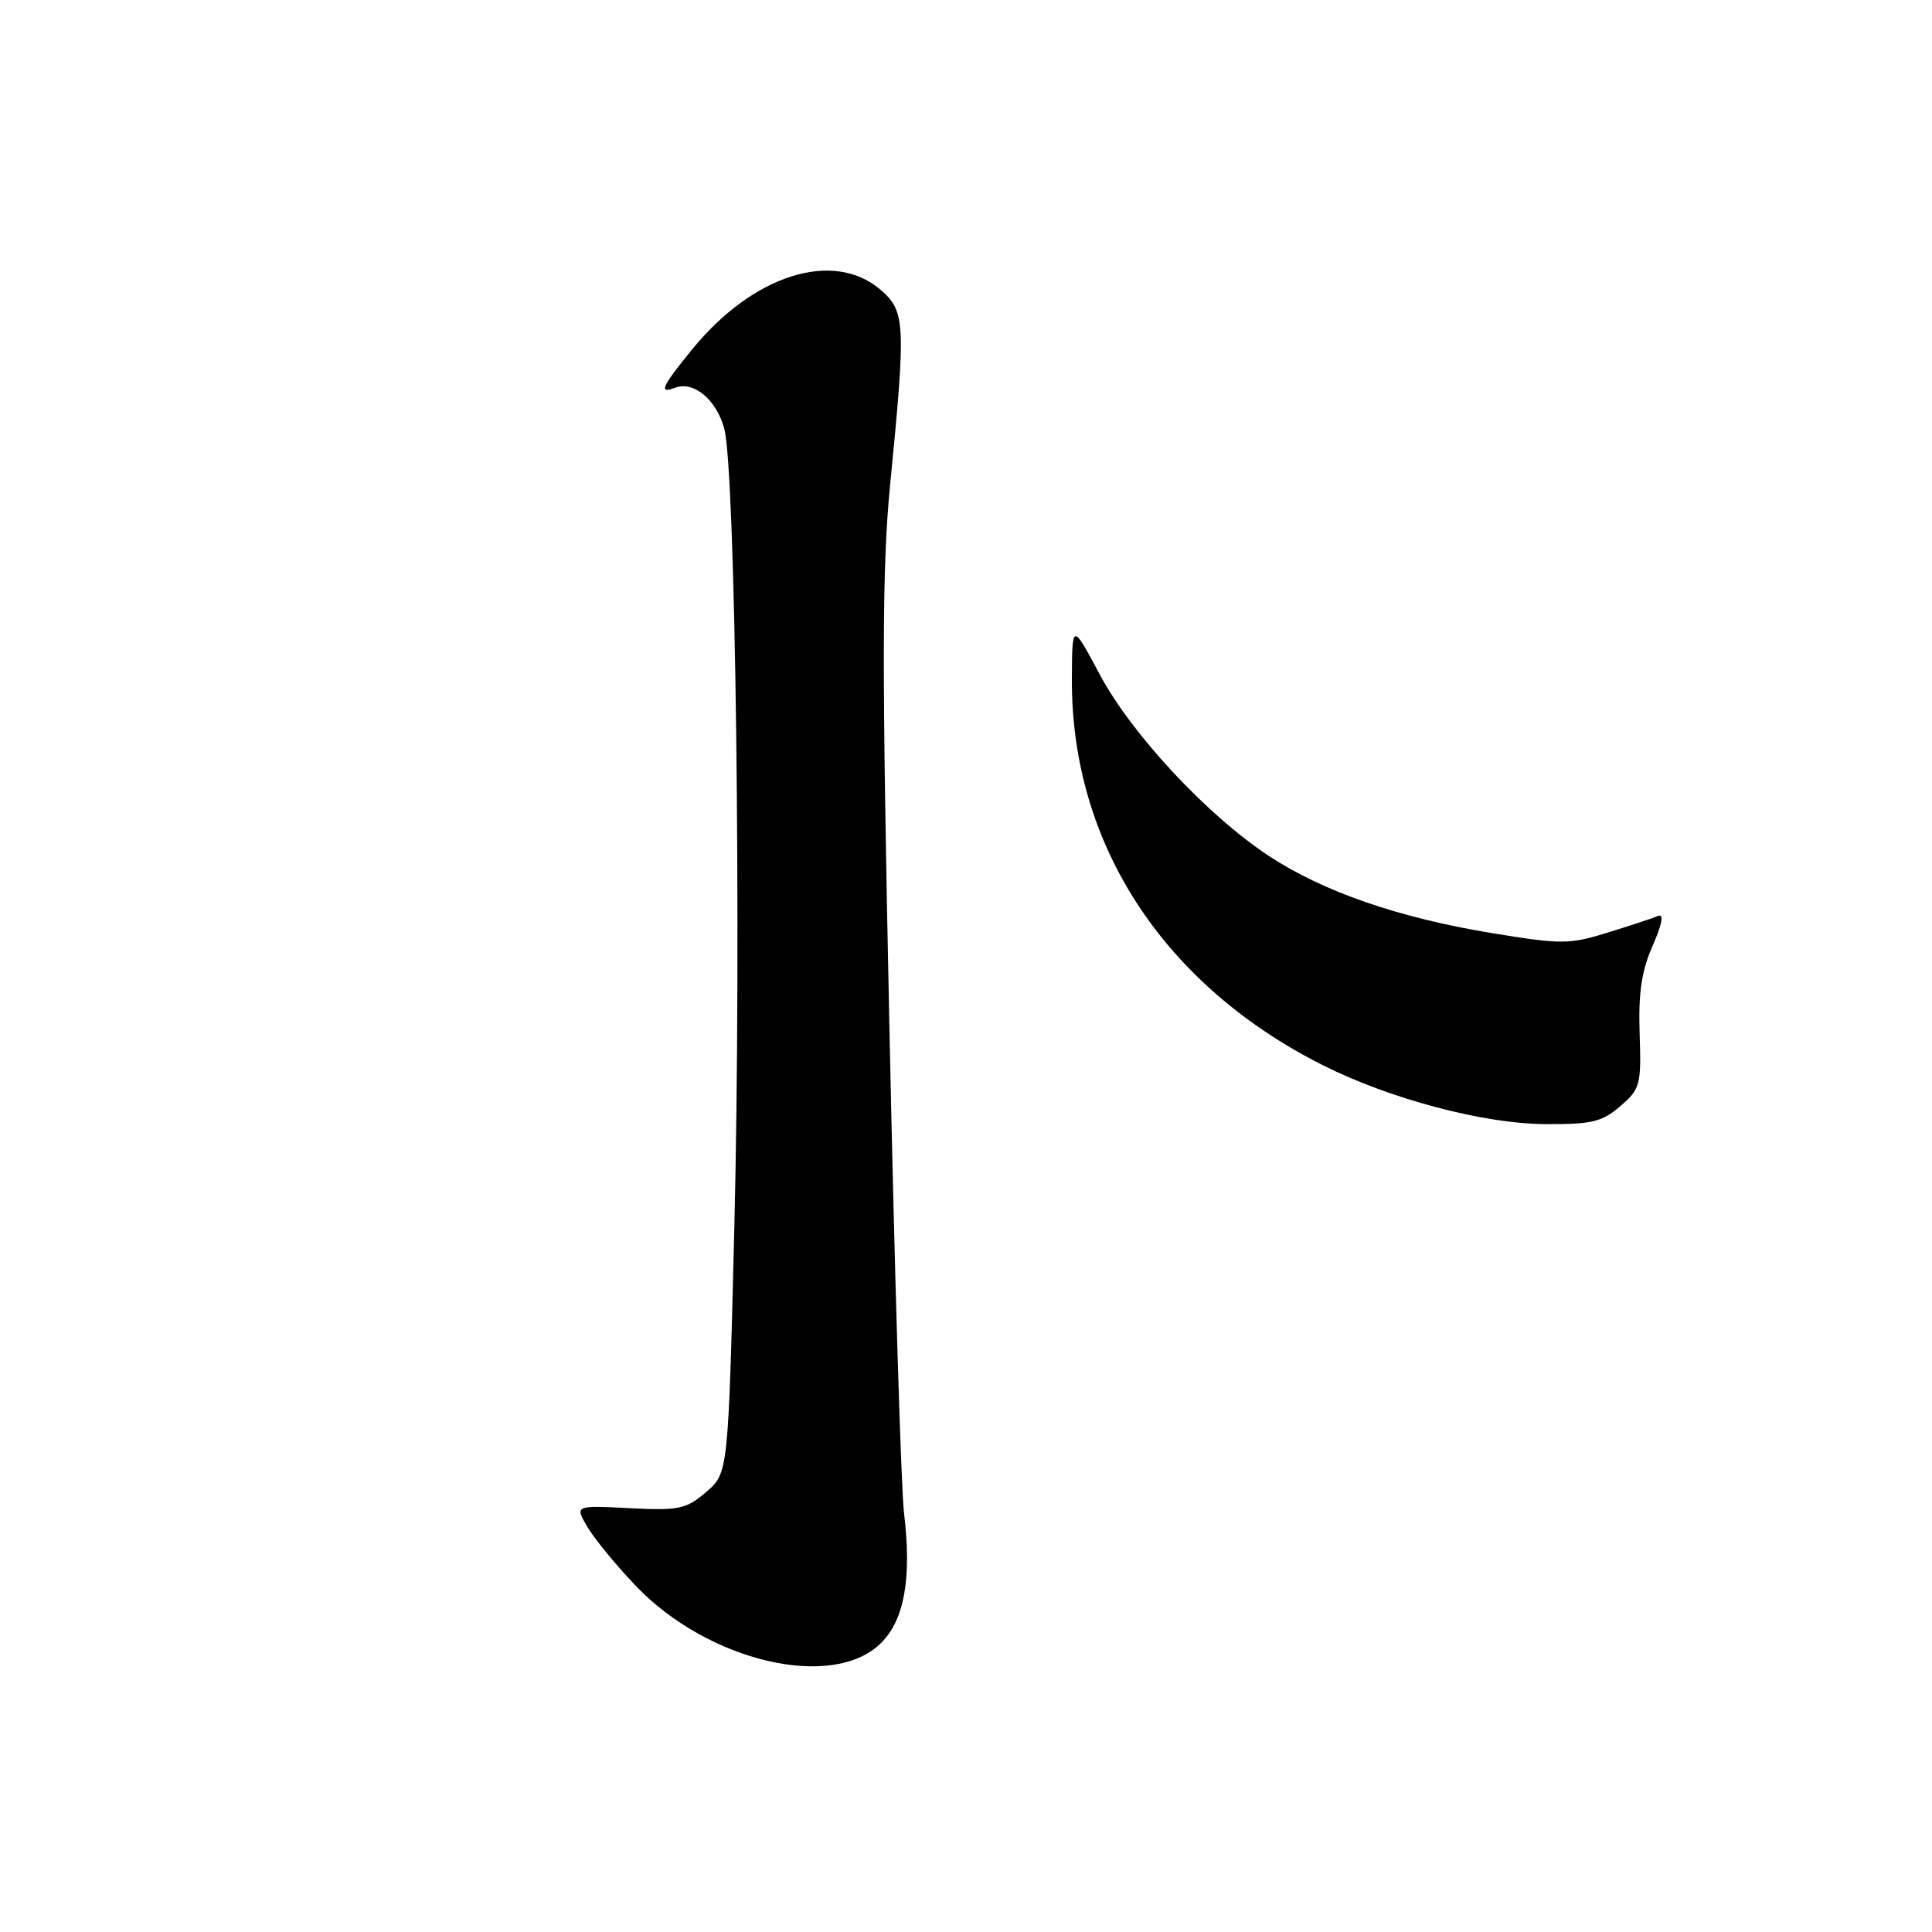 <?xml version="1.0" encoding="UTF-8" standalone="no"?>
<!DOCTYPE svg PUBLIC "-//W3C//DTD SVG 1.1//EN" "http://www.w3.org/Graphics/SVG/1.1/DTD/svg11.dtd" >
<svg xmlns="http://www.w3.org/2000/svg" xmlns:xlink="http://www.w3.org/1999/xlink" version="1.1" viewBox="0 0 256 256">
 <g >
 <path fill="currentColor"
d=" M 116.76 217.69 C 119.85 214.61 120.82 209.08 119.79 200.50 C 119.39 197.20 118.52 168.22 117.85 136.09 C 116.84 87.94 116.86 75.30 117.96 64.09 C 120.05 42.82 119.97 41.23 116.68 38.40 C 110.45 33.04 99.80 36.39 91.75 46.25 C 87.69 51.22 87.23 52.23 89.42 51.39 C 91.90 50.44 94.88 52.89 95.96 56.76 C 97.46 62.15 98.25 123.96 97.31 162.34 C 96.50 195.17 96.50 195.17 93.58 197.69 C 90.93 199.97 89.98 200.17 83.41 199.84 C 76.16 199.47 76.16 199.47 77.83 202.32 C 78.75 203.89 81.64 207.41 84.25 210.14 C 93.87 220.21 110.41 224.05 116.76 217.69 Z  M 214.69 146.58 C 217.34 144.30 217.49 143.75 217.26 136.95 C 217.08 131.56 217.52 128.62 218.99 125.30 C 220.23 122.48 220.50 121.04 219.73 121.36 C 219.05 121.65 216.04 122.64 213.04 123.57 C 207.95 125.15 206.89 125.15 197.74 123.65 C 185.34 121.62 175.32 118.15 168.12 113.41 C 159.95 108.02 149.94 97.28 145.72 89.37 C 142.06 82.50 142.06 82.50 142.03 90.04 C 141.95 111.76 154.08 130.44 175.21 141.11 C 184.10 145.59 196.48 148.89 204.69 148.95 C 210.91 148.99 212.27 148.67 214.69 146.58 Z "/>
</g>
</svg>